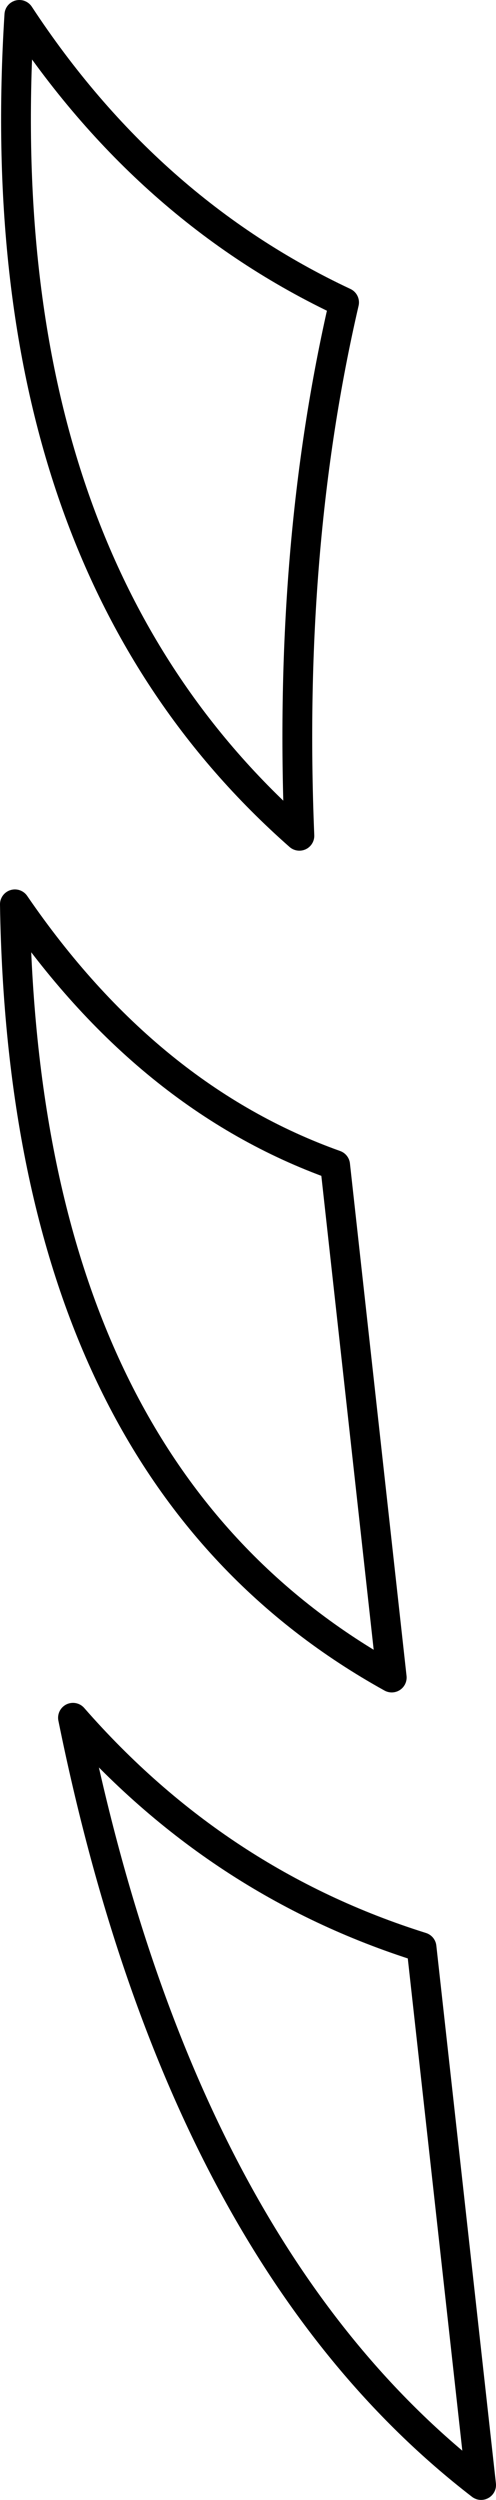 <?xml version="1.0" encoding="UTF-8" standalone="no"?>
<svg xmlns:xlink="http://www.w3.org/1999/xlink" height="83.9px" width="16.65px" xmlns="http://www.w3.org/2000/svg">
  <g transform="matrix(1.0, 0.0, 0.0, 1.0, -197.55, -288.3)">
    <path d="M207.6 316.35 Q197.05 307.05 198.2 288.8 202.5 295.35 209.1 298.45 207.2 306.65 207.6 316.35 M210.7 344.6 Q198.35 337.75 198.05 318.65 202.5 325.15 208.8 327.4 L210.7 344.6 M211.7 353.65 Q204.85 351.5 200.0 345.95 203.65 363.95 213.7 371.7 L211.7 353.65" fill="none" stroke="#000000" stroke-linecap="round" stroke-linejoin="round" stroke-width="1.0"/>
  </g>
</svg>
